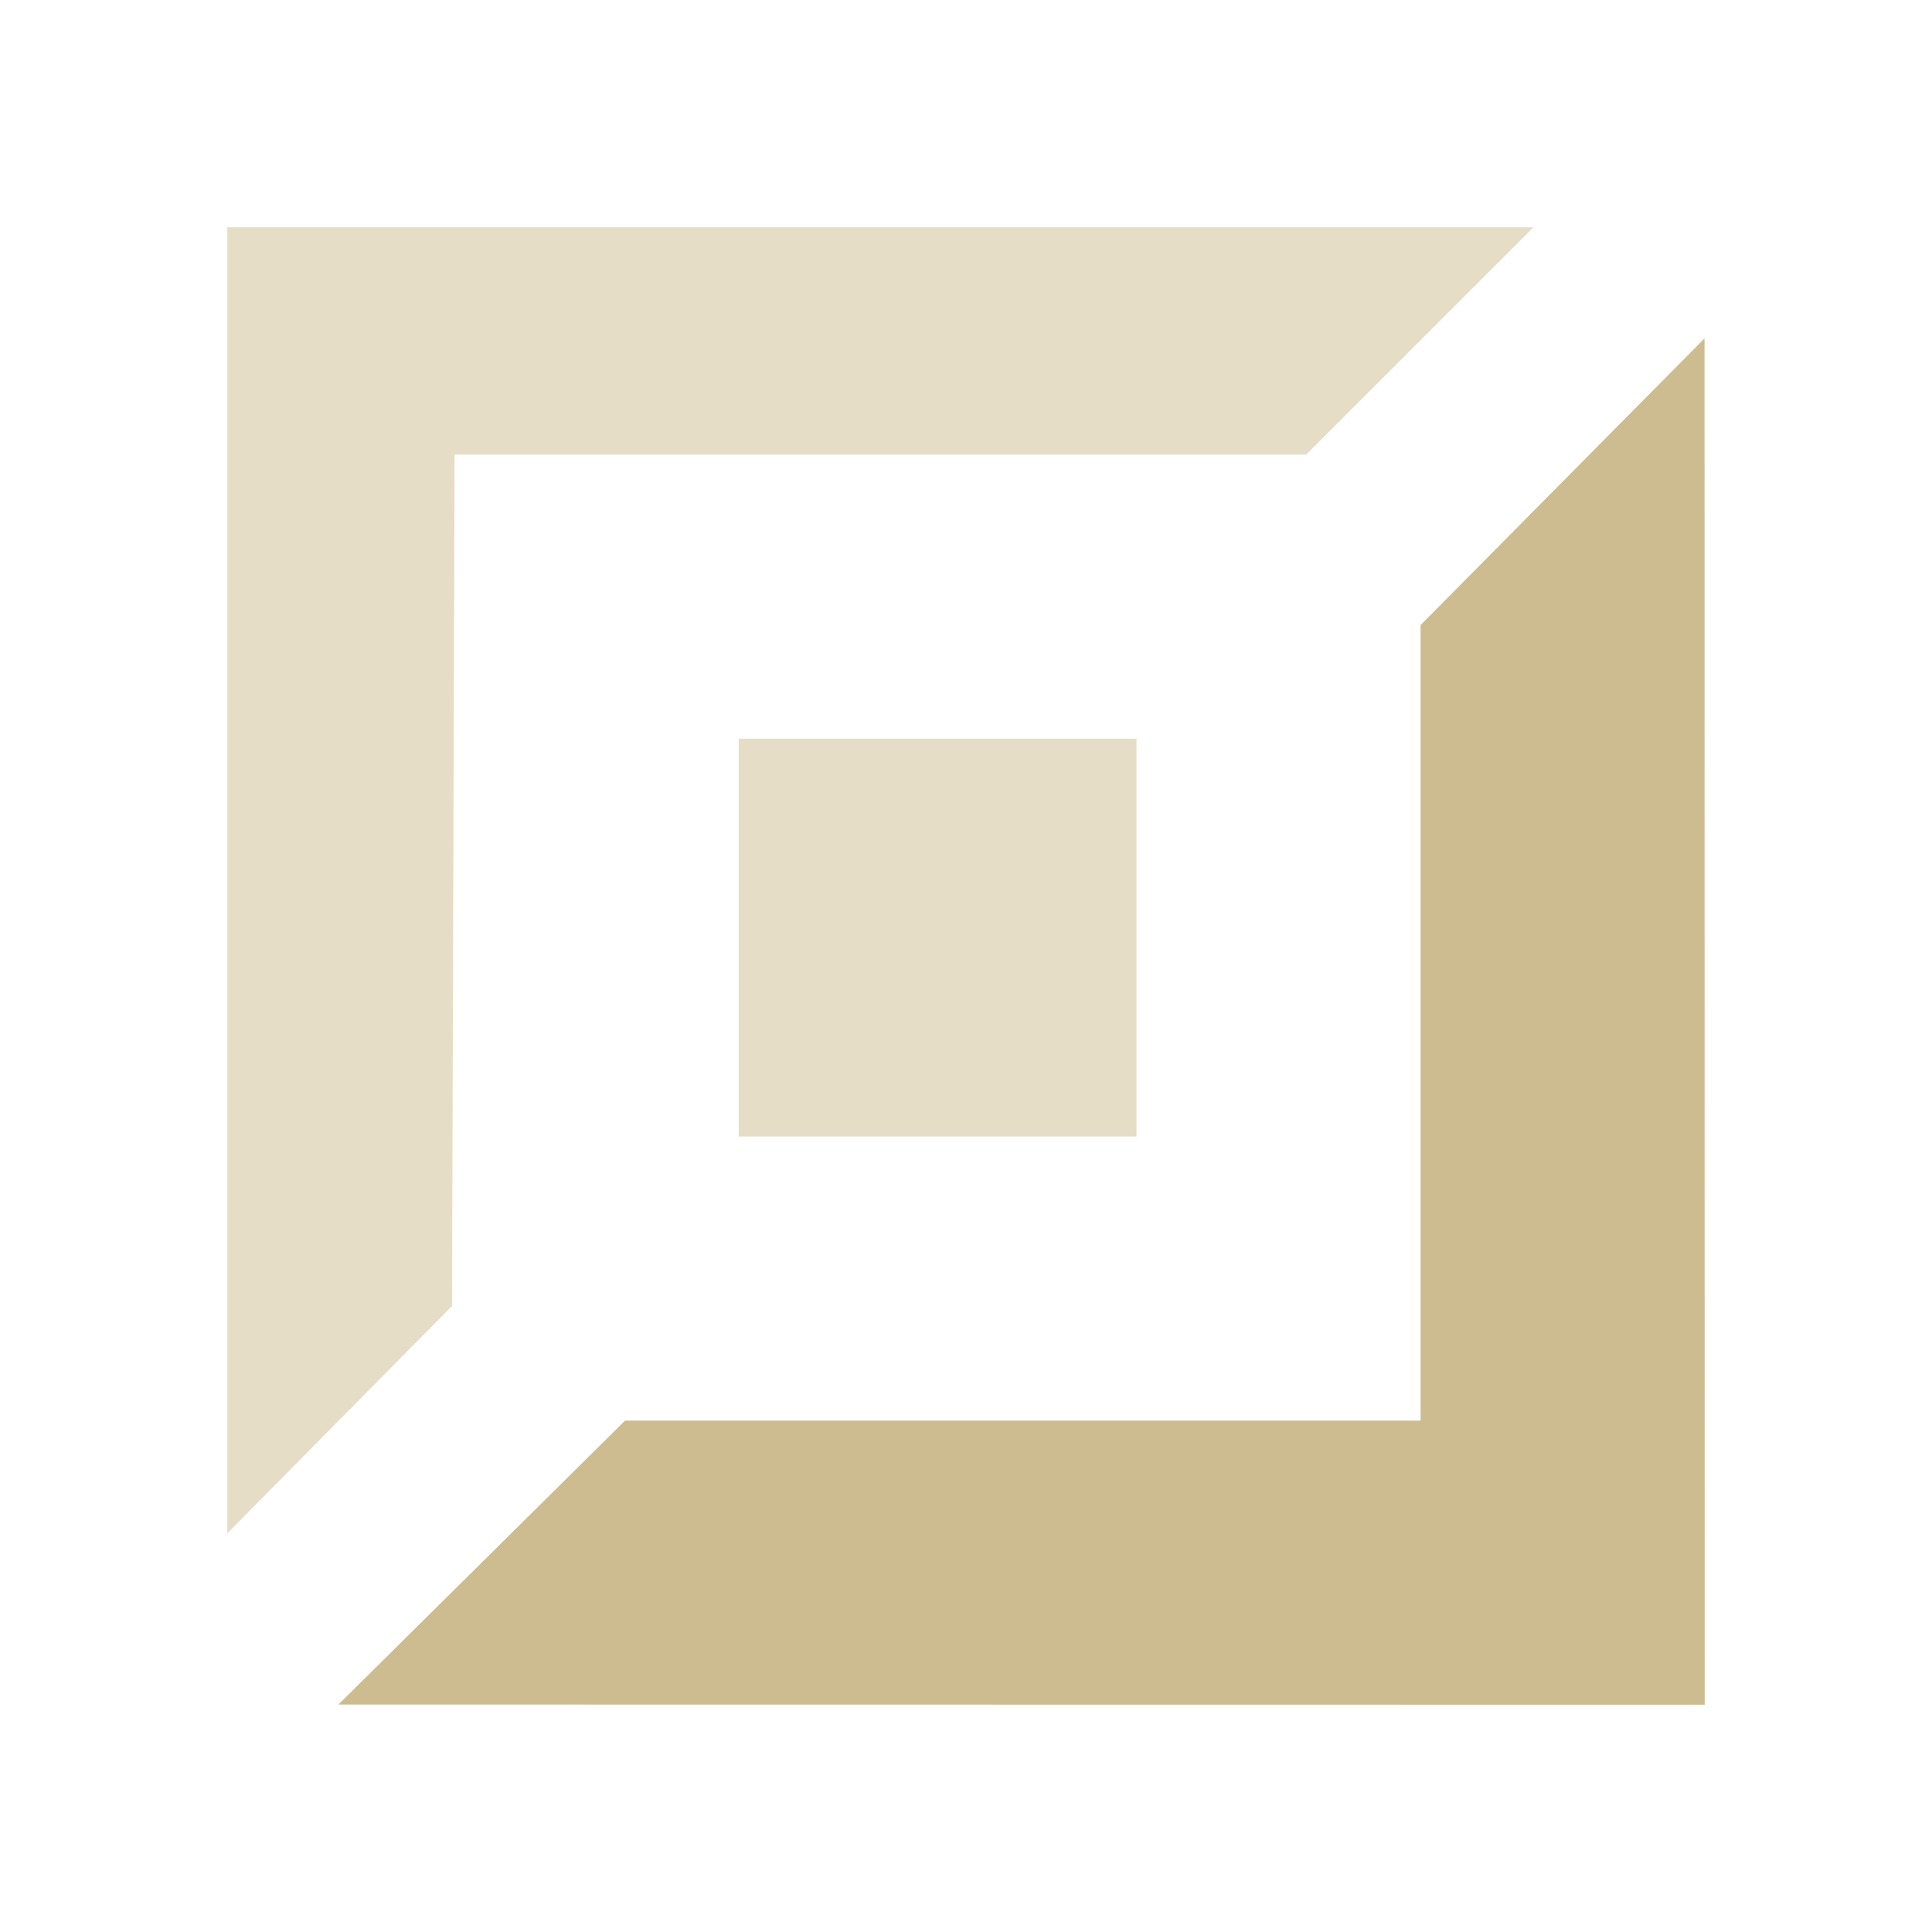 <svg xmlns:xlink="http://www.w3.org/1999/xlink" xmlns="http://www.w3.org/2000/svg" width="34" height="34" viewBox="0 0 34 34">
  <path opacity="0.5" fill="#ccbc8f" fill-rule="evenodd" d="M13,20h7V13H13v7ZM4,4V26.984l3.955-4L8,8,22.986,8l4-4H4Z"/>
  <polygon class="active" fill="#ccbc8f" points="29.997 5.955 25 11 25 25 11 25 5.955 29.997 30 30 29.997 5.955"/>
</svg>